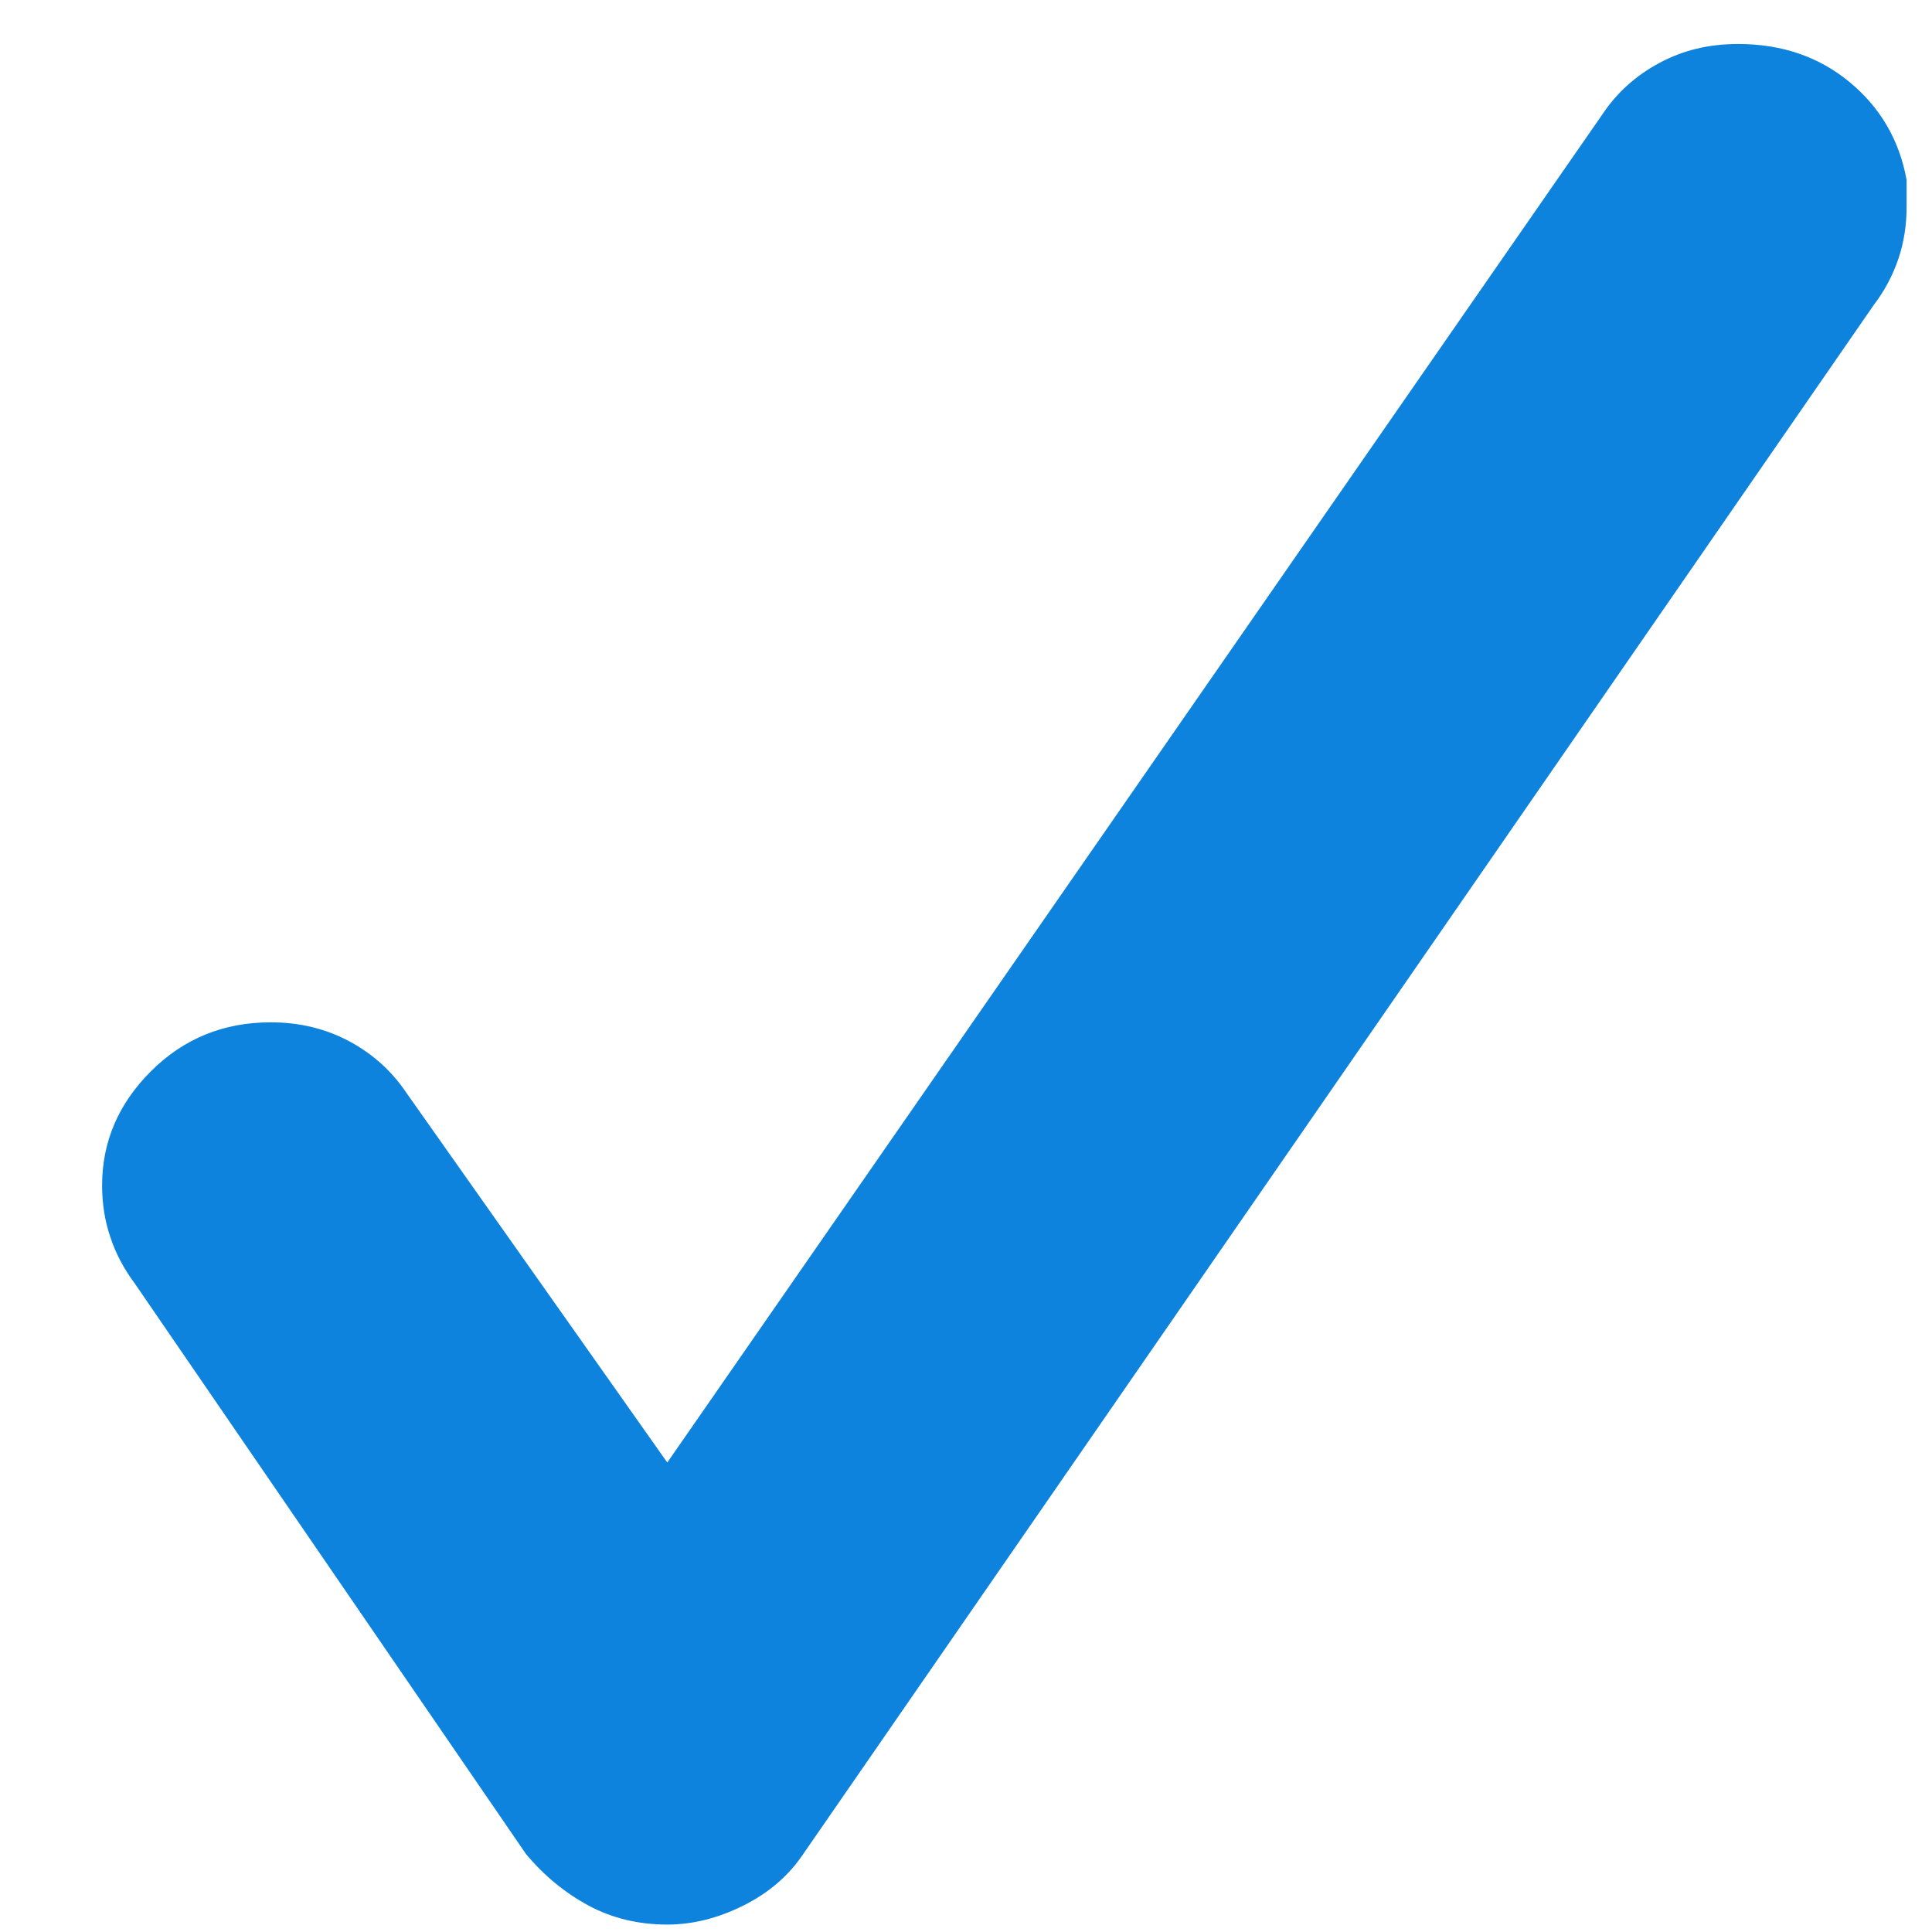 <?xml version="1.0" encoding="UTF-8"?>
<svg width="13px" height="13px" viewBox="0 0 13 13" version="1.1" xmlns="http://www.w3.org/2000/svg" xmlns:xlink="http://www.w3.org/1999/xlink">
    <!-- Generator: Sketch 52.2 (67145) - http://www.bohemiancoding.com/sketch -->
    <title>Fill 1</title>
    <desc>Created with Sketch.</desc>
    <g id="Versions" stroke="none" stroke-width="1" fill="none" fill-rule="evenodd">
        <g id="Design-2-Copy" transform="translate(-271, -1590)" fill="#0d83dd">
            <g id="Group-13" transform="translate(246, 1485)">
                <g id="Group-44" transform="translate(11, 0)">
                    <g id="Group-18" transform="translate(0, 84)">
                        <g id="Group-2">
                            <path d="M17.96,33.822 C17.802,33.737 17.661,33.621 17.539,33.475 L14.906,29.635 C14.833,29.537 14.778,29.433 14.742,29.323 C14.705,29.214 14.687,29.098 14.687,28.976 C14.687,28.684 14.796,28.427 15.016,28.208 C15.235,27.989 15.504,27.879 15.821,27.879 C16.016,27.879 16.192,27.922 16.351,28.007 C16.509,28.092 16.637,28.208 16.735,28.354 L18.49,30.841 L24.781,21.771 C24.878,21.625 25.006,21.509 25.165,21.424 C25.323,21.338 25.5,21.296 25.695,21.296 C25.988,21.296 26.238,21.381 26.445,21.552 C26.652,21.723 26.78,21.942 26.829,22.21 L26.829,22.301 L26.829,22.393 C26.829,22.515 26.811,22.631 26.774,22.741 C26.737,22.85 26.683,22.954 26.609,23.051 L19.405,33.475 C19.307,33.621 19.173,33.737 19.002,33.822 C18.832,33.907 18.661,33.95 18.49,33.95 C18.295,33.95 18.118,33.907 17.96,33.822" id="Fill-1"></path>
                        </g>
                    </g>
                </g>
            </g>
        </g>
    </g>
</svg>
